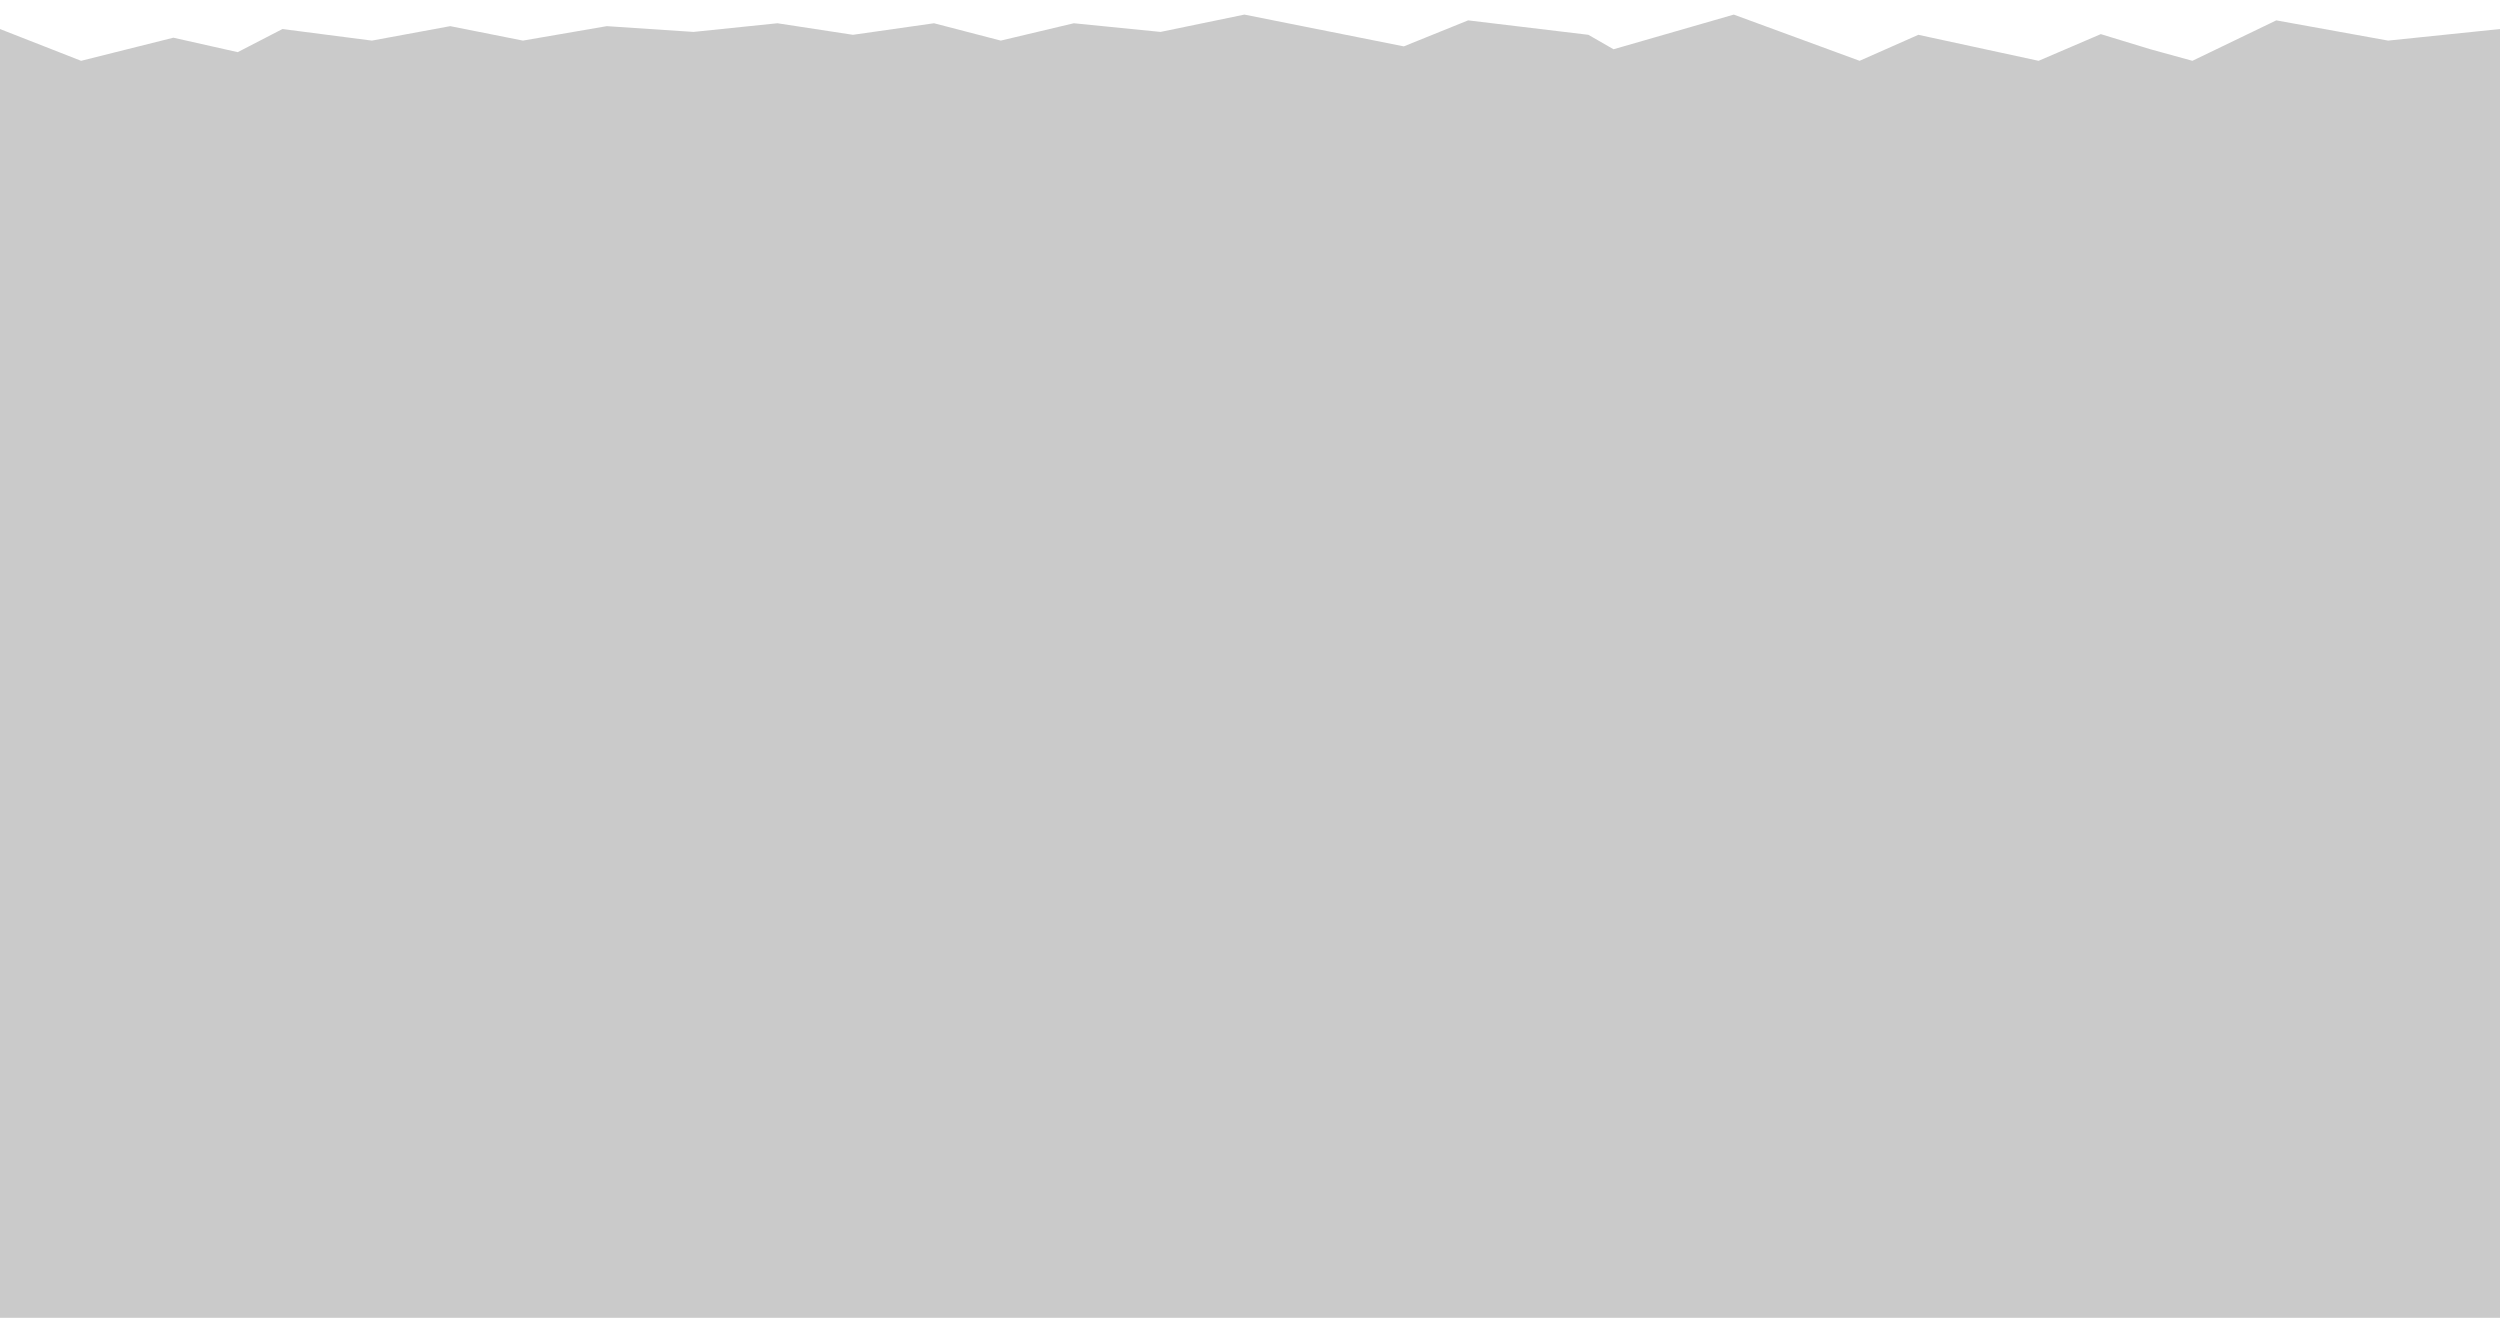 <svg width="129" height="68" viewBox="0 0 129 68" fill="none" xmlns="http://www.w3.org/2000/svg">
<path d="M0 1.498L4.185 3.138L8.946 1.945L12.265 2.691L14.574 1.498L19.191 2.095L23.232 1.349L26.983 2.095L31.312 1.349L35.785 1.647L40.114 1.2L44.01 1.796L48.195 1.2L51.64 2.095L55.409 1.2L59.883 1.647L64.211 0.753L72.436 2.393L75.755 1.051L81.96 1.796L83.258 2.542L89.463 0.753L95.956 3.138L98.987 1.796L105.191 3.138L108.401 1.761L110.963 2.542L113.128 3.138L117.456 1.051L123.228 2.095L129 1.498V68H0V1.498Z" fill="#CACACA"/>
</svg>
